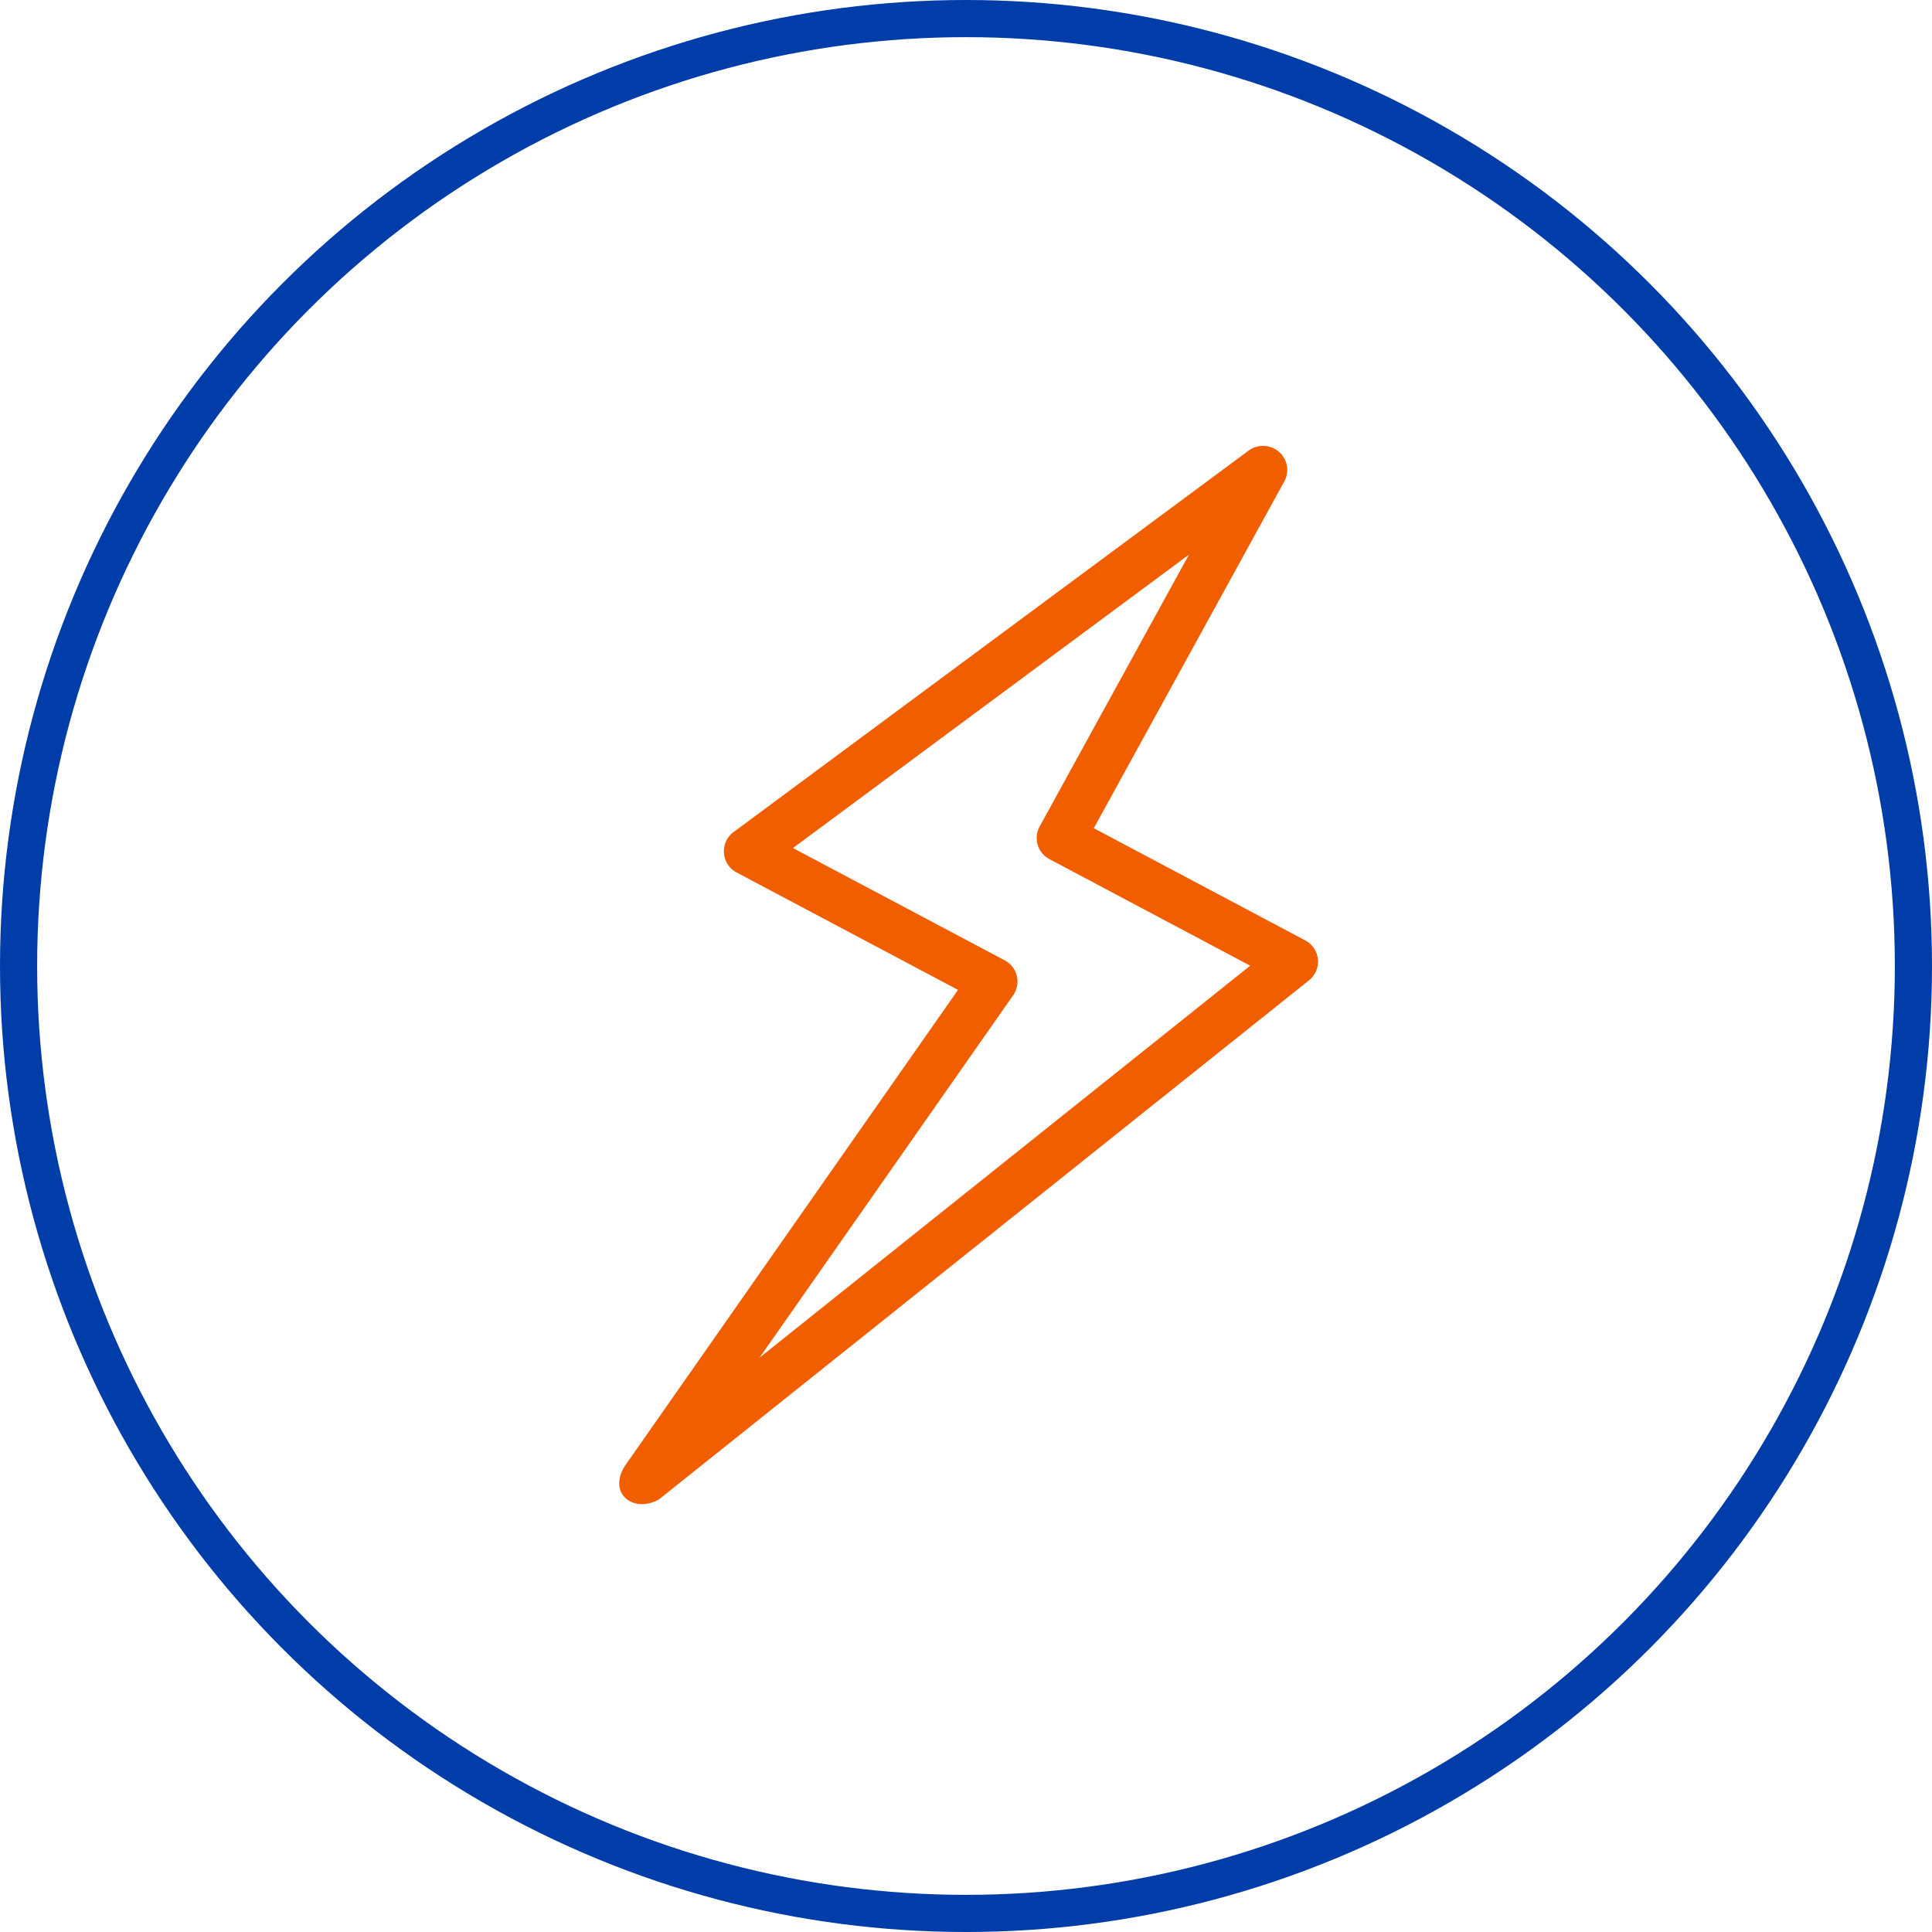 <?xml version="1.0" encoding="UTF-8"?> <svg xmlns="http://www.w3.org/2000/svg" width="78" height="78" viewBox="0 0 78 78"><g id="Group_468" data-name="Group 468" transform="translate(-921 -4209)"><g id="Ellipse_11" data-name="Ellipse 11" transform="translate(921 4209)" fill="none" stroke="#003da8" stroke-width="1.5"><circle cx="39" cy="39" r="39" stroke="none"></circle><circle cx="39" cy="39" r="38.25" fill="none"></circle></g><g id="Group_233" data-name="Group 233" transform="translate(145.648 3712.957)"><path id="Path_183" data-name="Path 183" d="M826.314,514.044a.984.984,0,0,0-.552.191l-20.793,15.4a.967.967,0,0,0,.124,1.633l8.937,4.739-13.476,19.256c-.658,1.139.426,1.878,1.408,1.31L828.2,535.622a.968.968,0,0,0-.151-1.612l-8.537-4.53,7.69-14a.967.967,0,0,0-.025-.972.974.974,0,0,0-.859-.462Zm-2.961,4.392-6.027,10.974a.965.965,0,0,0,.1,1.079.974.974,0,0,0,.3.242l8.1,4.3-19.809,15.824,10.239-14.63a.976.976,0,0,0,.158-.375.965.965,0,0,0-.011-.407.969.969,0,0,0-.489-.629l-8.548-4.533Z" fill="#f05e00" fill-rule="evenodd"></path></g></g></svg> 